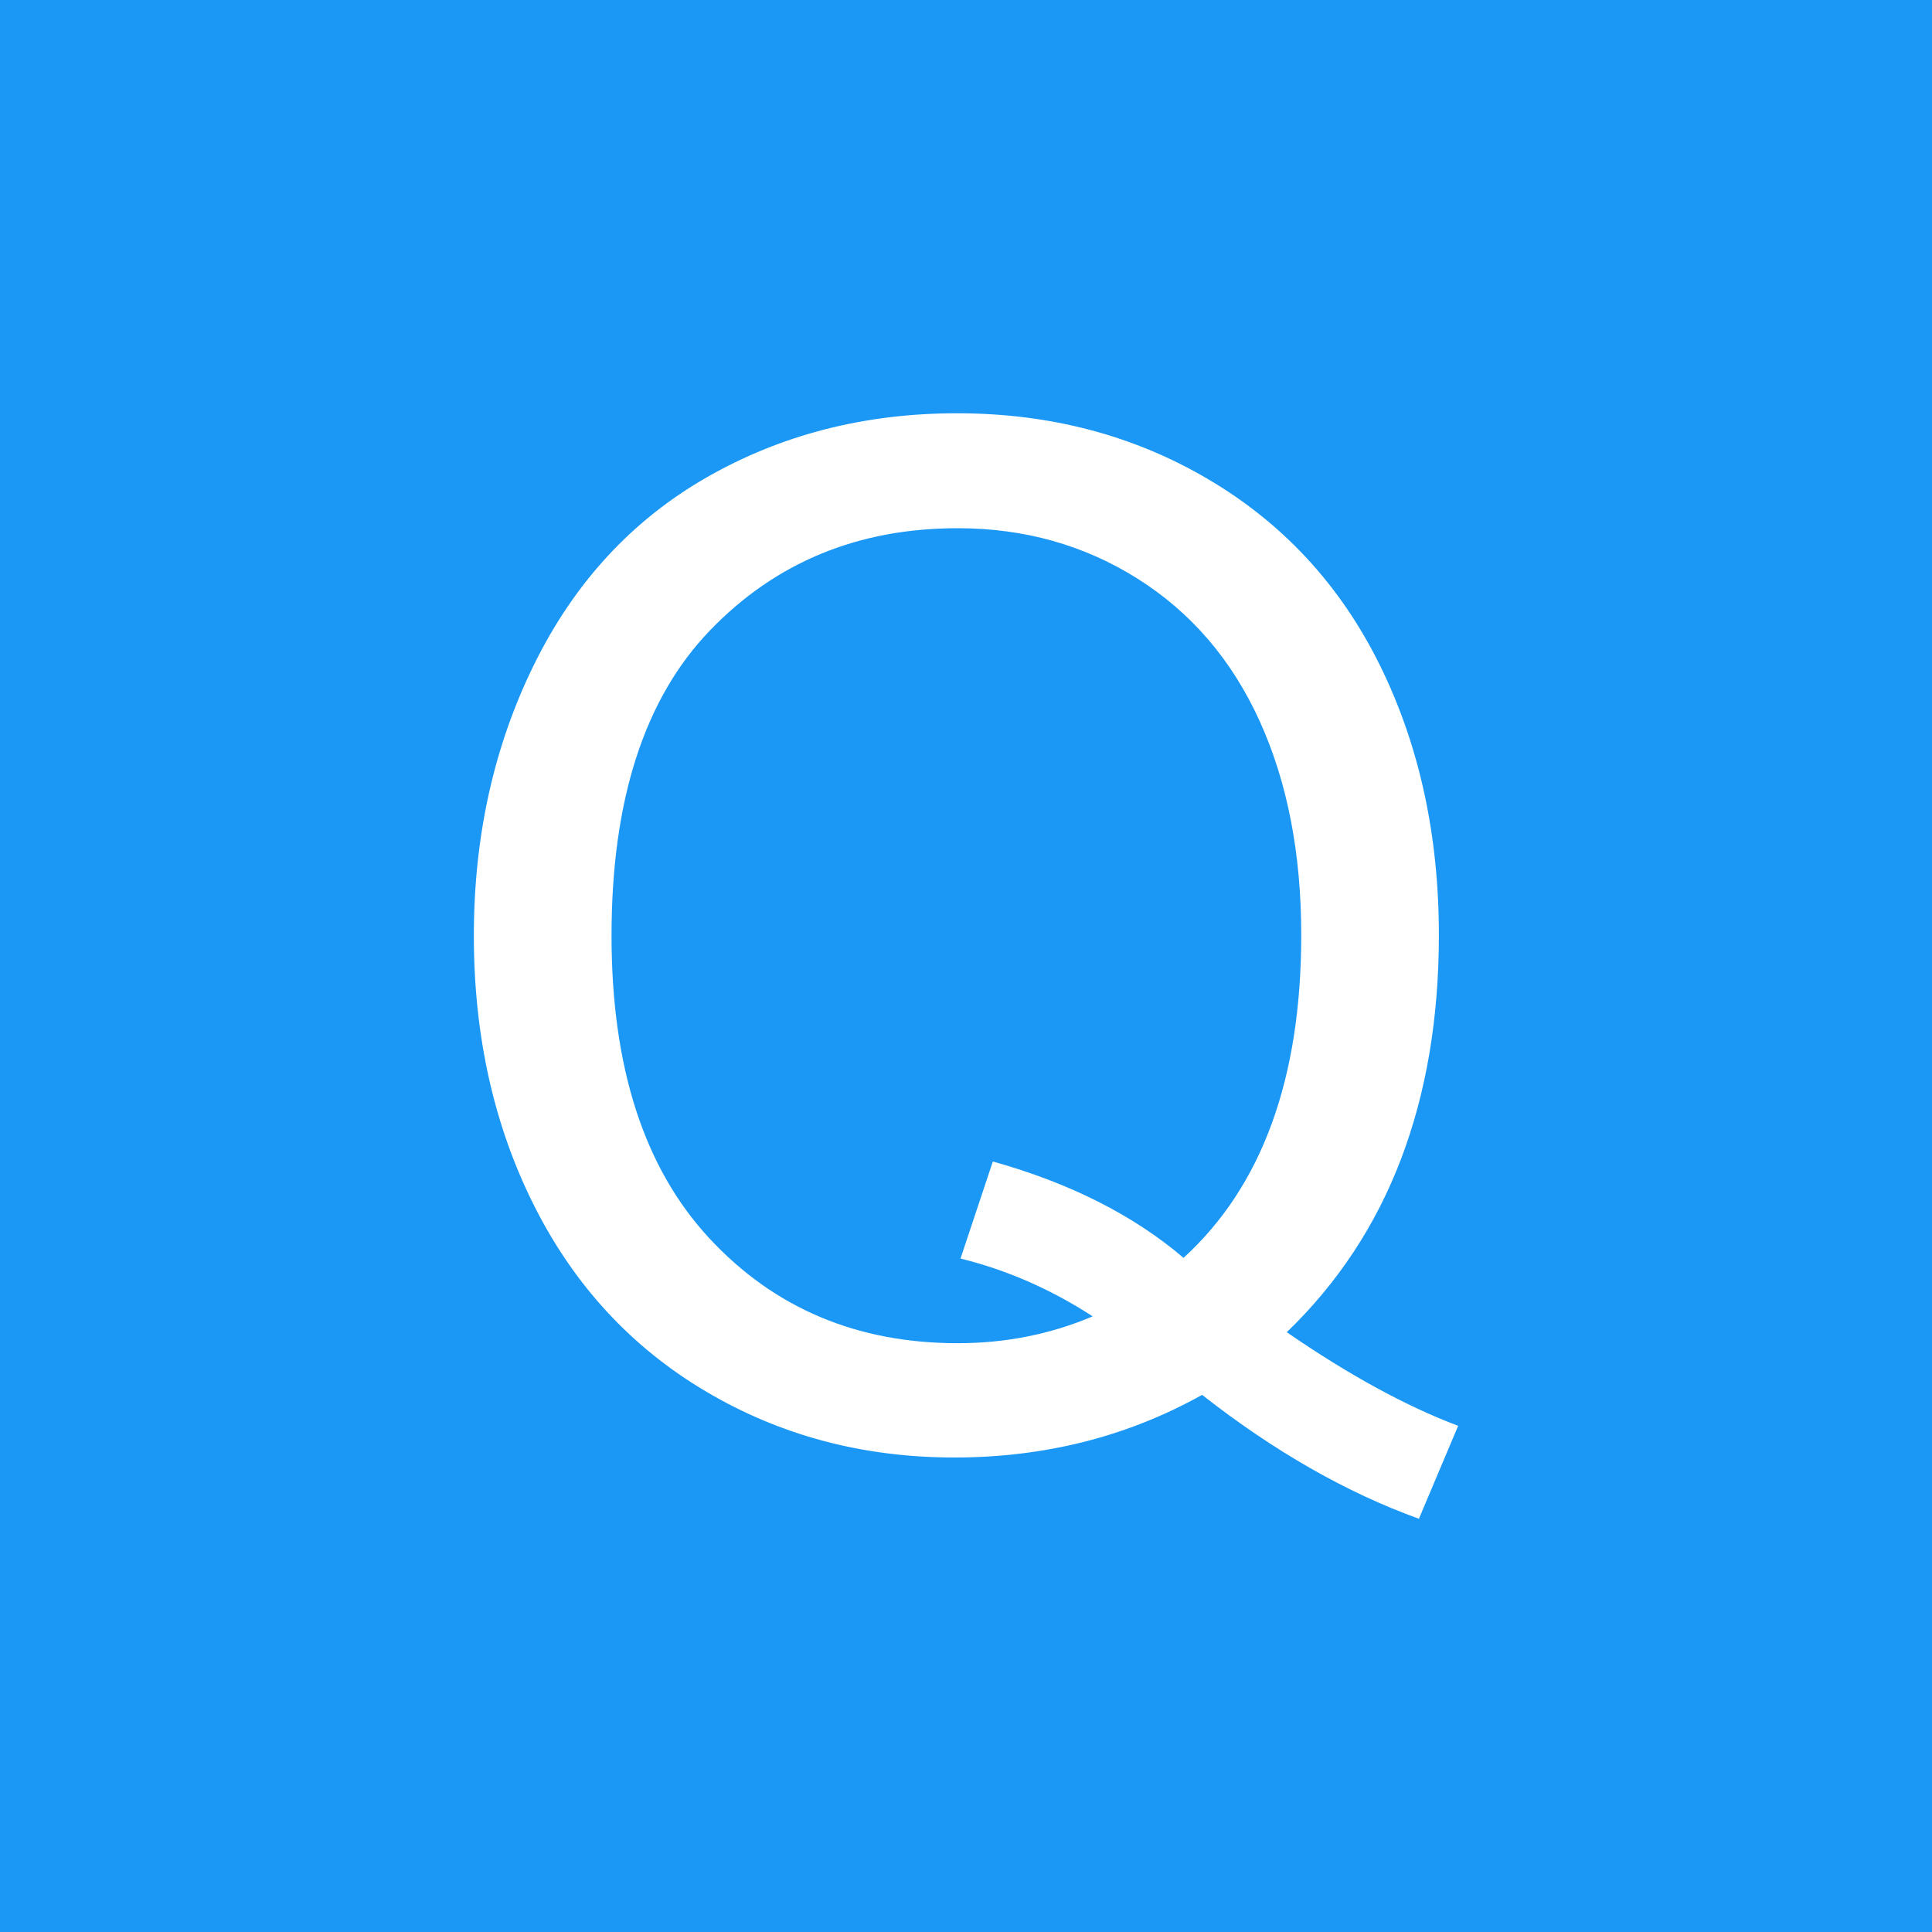 <?xml version="1.0" encoding="utf-8"?>
<!-- Generator: Adobe Illustrator 16.0.0, SVG Export Plug-In . SVG Version: 6.00 Build 0)  -->
<!DOCTYPE svg PUBLIC "-//W3C//DTD SVG 1.1//EN" "http://www.w3.org/Graphics/SVG/1.1/DTD/svg11.dtd">
<svg version="1.1" id="Layer_1" xmlns="http://www.w3.org/2000/svg" xmlns:xlink="http://www.w3.org/1999/xlink" x="0px" y="0px"
	 width="150px" height="150px" viewBox="0 0 150 150" enable-background="new 0 0 150 150" xml:space="preserve">
<rect fill="#1B98F5" width="150" height="150"/>
<g>
	<path fill="#FFFFFF" d="M99.904,103.432c4.81,3.313,9.244,5.736,13.307,7.269l-3.046,7.215c-5.63-2.031-11.241-5.235-16.834-9.619
		c-5.808,3.242-12.222,4.863-19.239,4.863c-7.091,0-13.521-1.711-19.293-5.132c-5.771-3.42-10.217-8.229-13.334-14.43
		c-3.117-6.199-4.676-13.182-4.676-20.949c0-7.731,1.567-14.768,4.703-21.11c3.135-6.341,7.597-11.169,13.387-14.483
		s12.266-4.97,19.427-4.97c7.232,0,13.752,1.72,19.56,5.157c5.807,3.439,10.233,8.249,13.28,14.43
		c3.045,6.182,4.568,13.156,4.568,20.922c0,6.45-0.98,12.247-2.939,17.395C106.814,95.139,103.859,99.619,99.904,103.432z
		 M77.084,90.178c5.986,1.676,10.92,4.168,14.805,7.482c6.092-5.559,9.139-13.912,9.139-25.065c0-6.341-1.078-11.882-3.233-16.621
		c-2.155-4.738-5.31-8.417-9.459-11.036c-4.151-2.619-8.81-3.928-13.976-3.928c-7.731,0-14.145,2.645-19.238,7.936
		c-5.096,5.291-7.643,13.192-7.643,23.702c0,10.189,2.521,18.009,7.563,23.459c5.041,5.451,11.48,8.179,19.318,8.179
		c3.706,0,7.198-0.695,10.476-2.084c-3.243-2.104-6.663-3.601-10.262-4.49L77.084,90.178z"/>
</g>
</svg>
